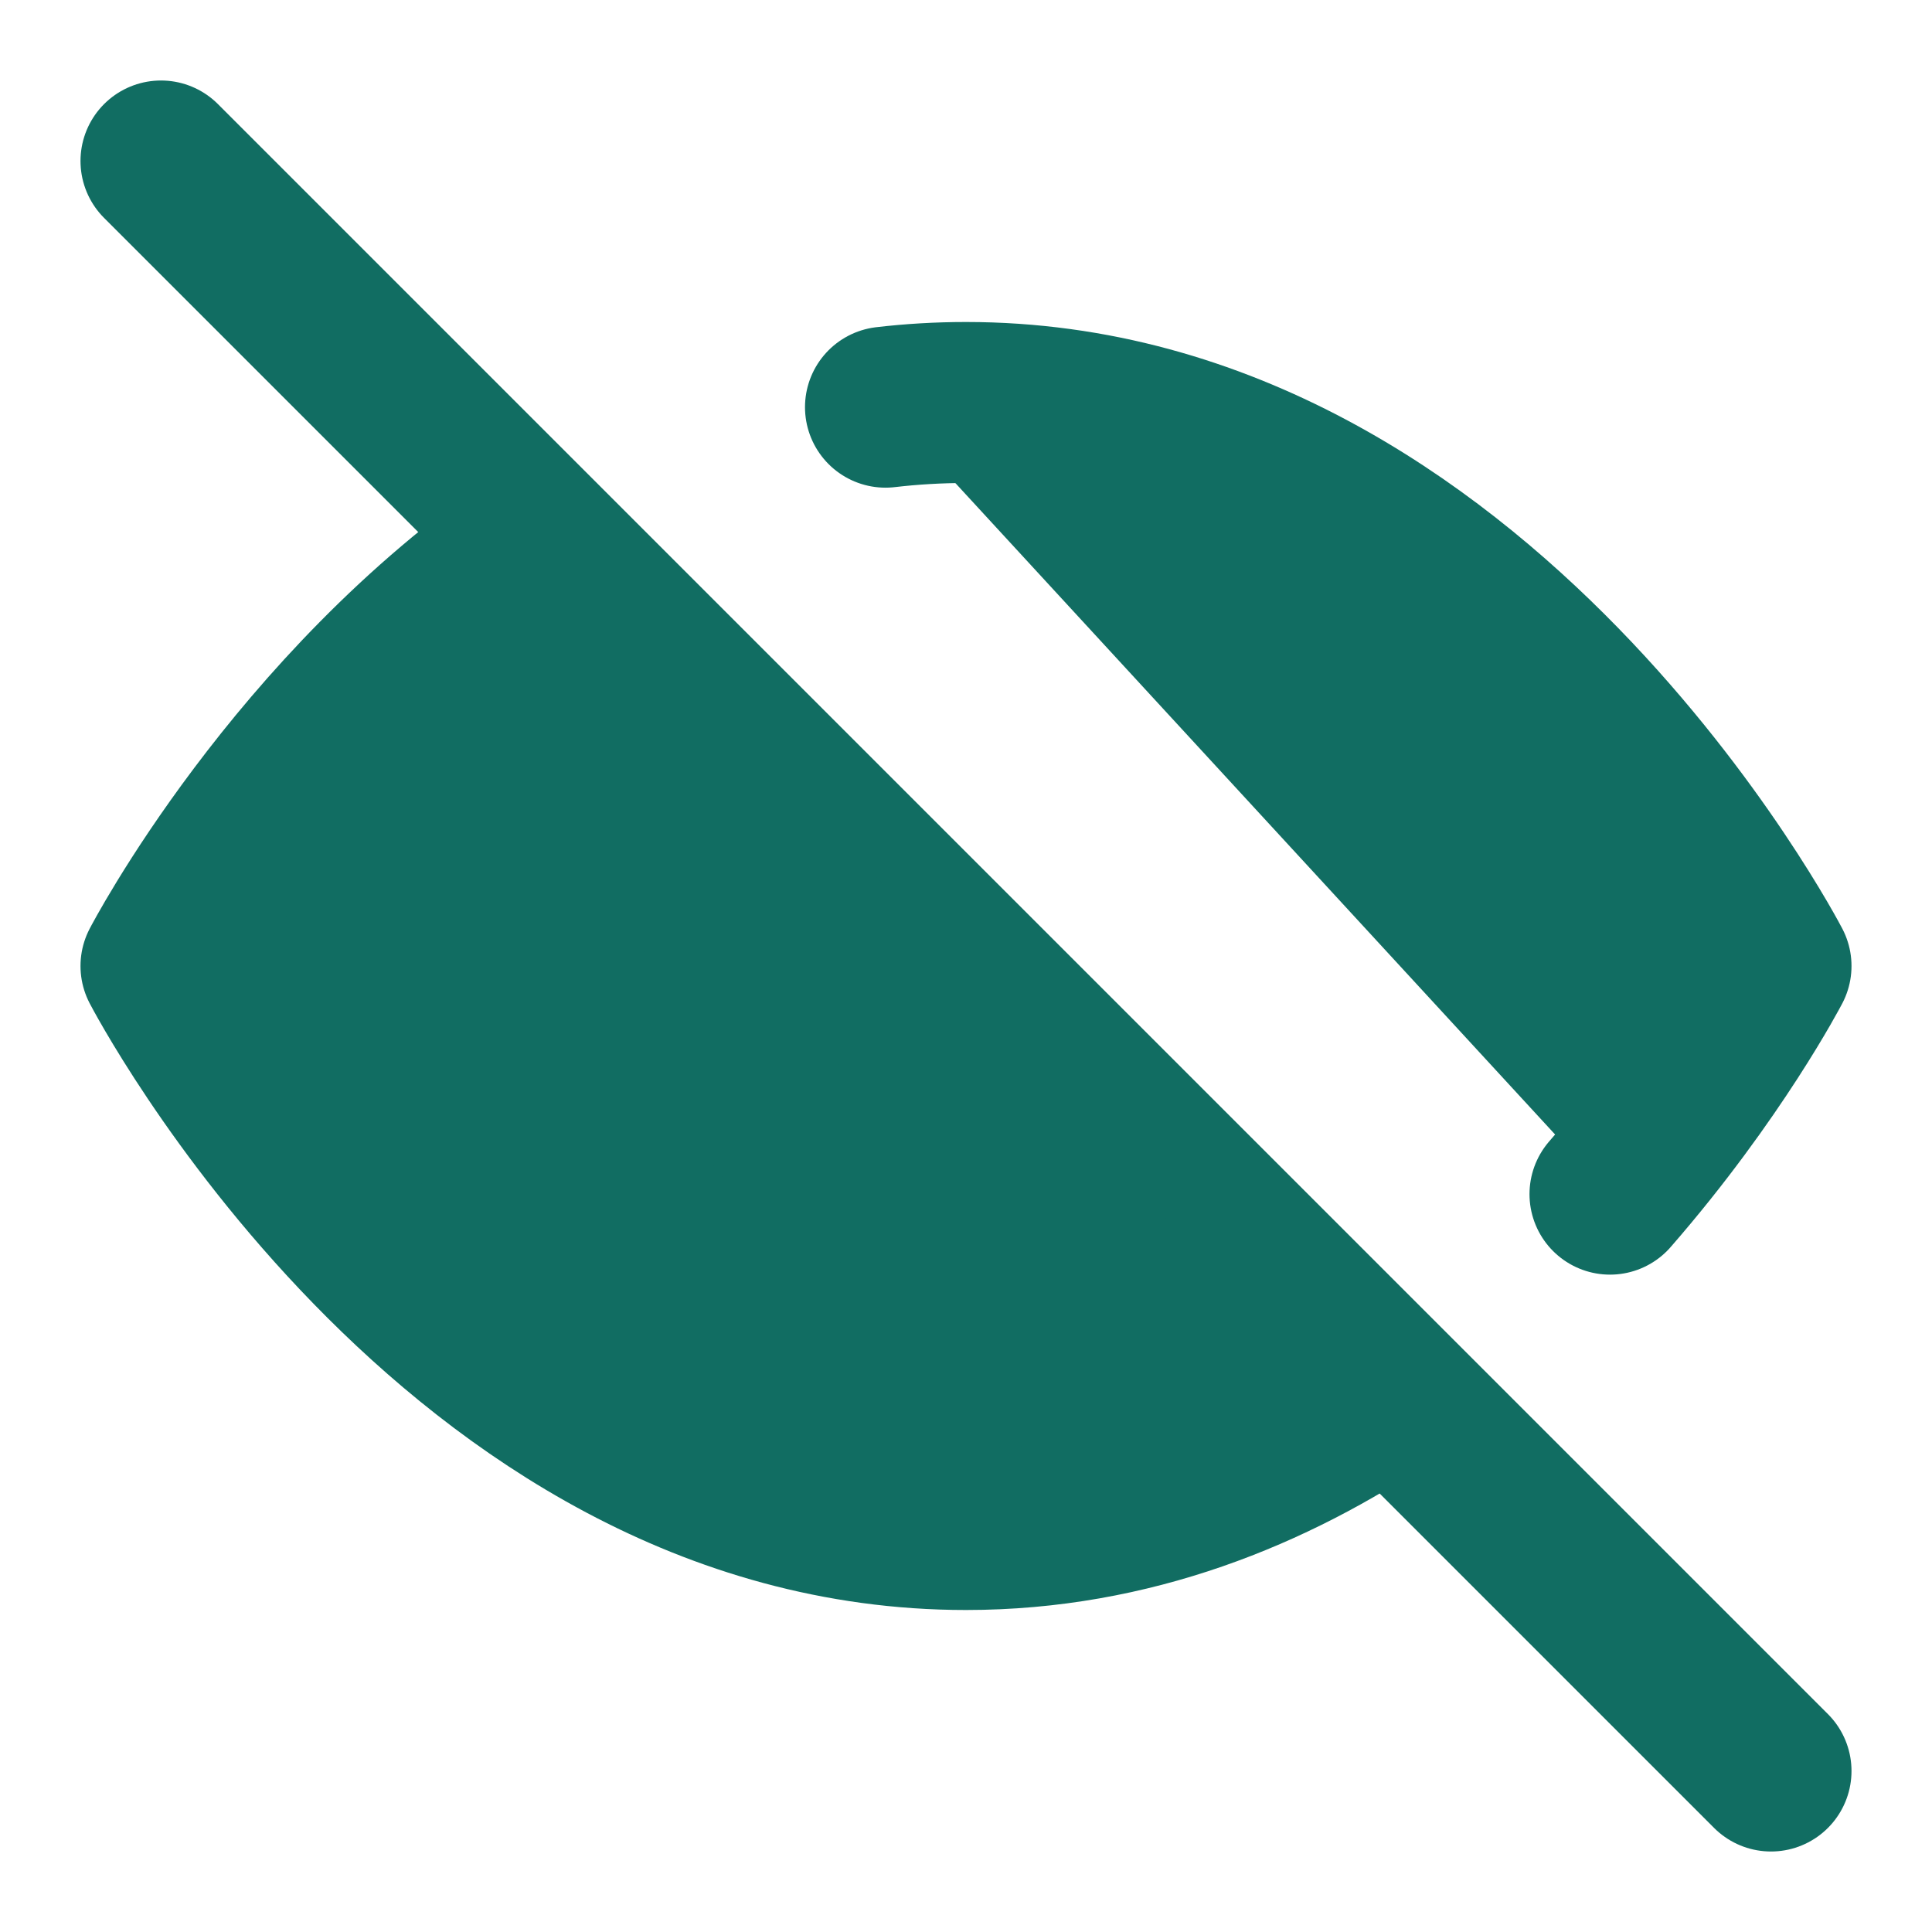 <svg xmlns="http://www.w3.org/2000/svg" width="800px" height="800px" viewBox="0 0 24 24" fill="none">
<path d="M2 2L22 22" stroke="#116d62" stroke-width="2" stroke-linecap="round" stroke-linejoin="round" fill="#116d62"/>
<path d="M6.713 6.723C3.665 8.795 2 12 2 12C2 12 5.636 19 12 19C14.05 19 15.817 18.273 17.271 17.288M11 5.058C11.325 5.02 11.659 5 12 5C18.364 5 22 12 22 12C22 12 21.308 13.332 20 14.834" stroke="#116d62" stroke-width="2" stroke-linecap="round" stroke-linejoin="round" fill="#116d62"/>
<path d="M14 14.236C13.469 14.711 12.768 15 12 15C10.343 15 9 13.657 9 12C9 11.176 9.332 10.43 9.869 9.888" stroke="#116d62" stroke-width="2" stroke-linecap="round" stroke-linejoin="round" fill="#116d62"/>
</svg>